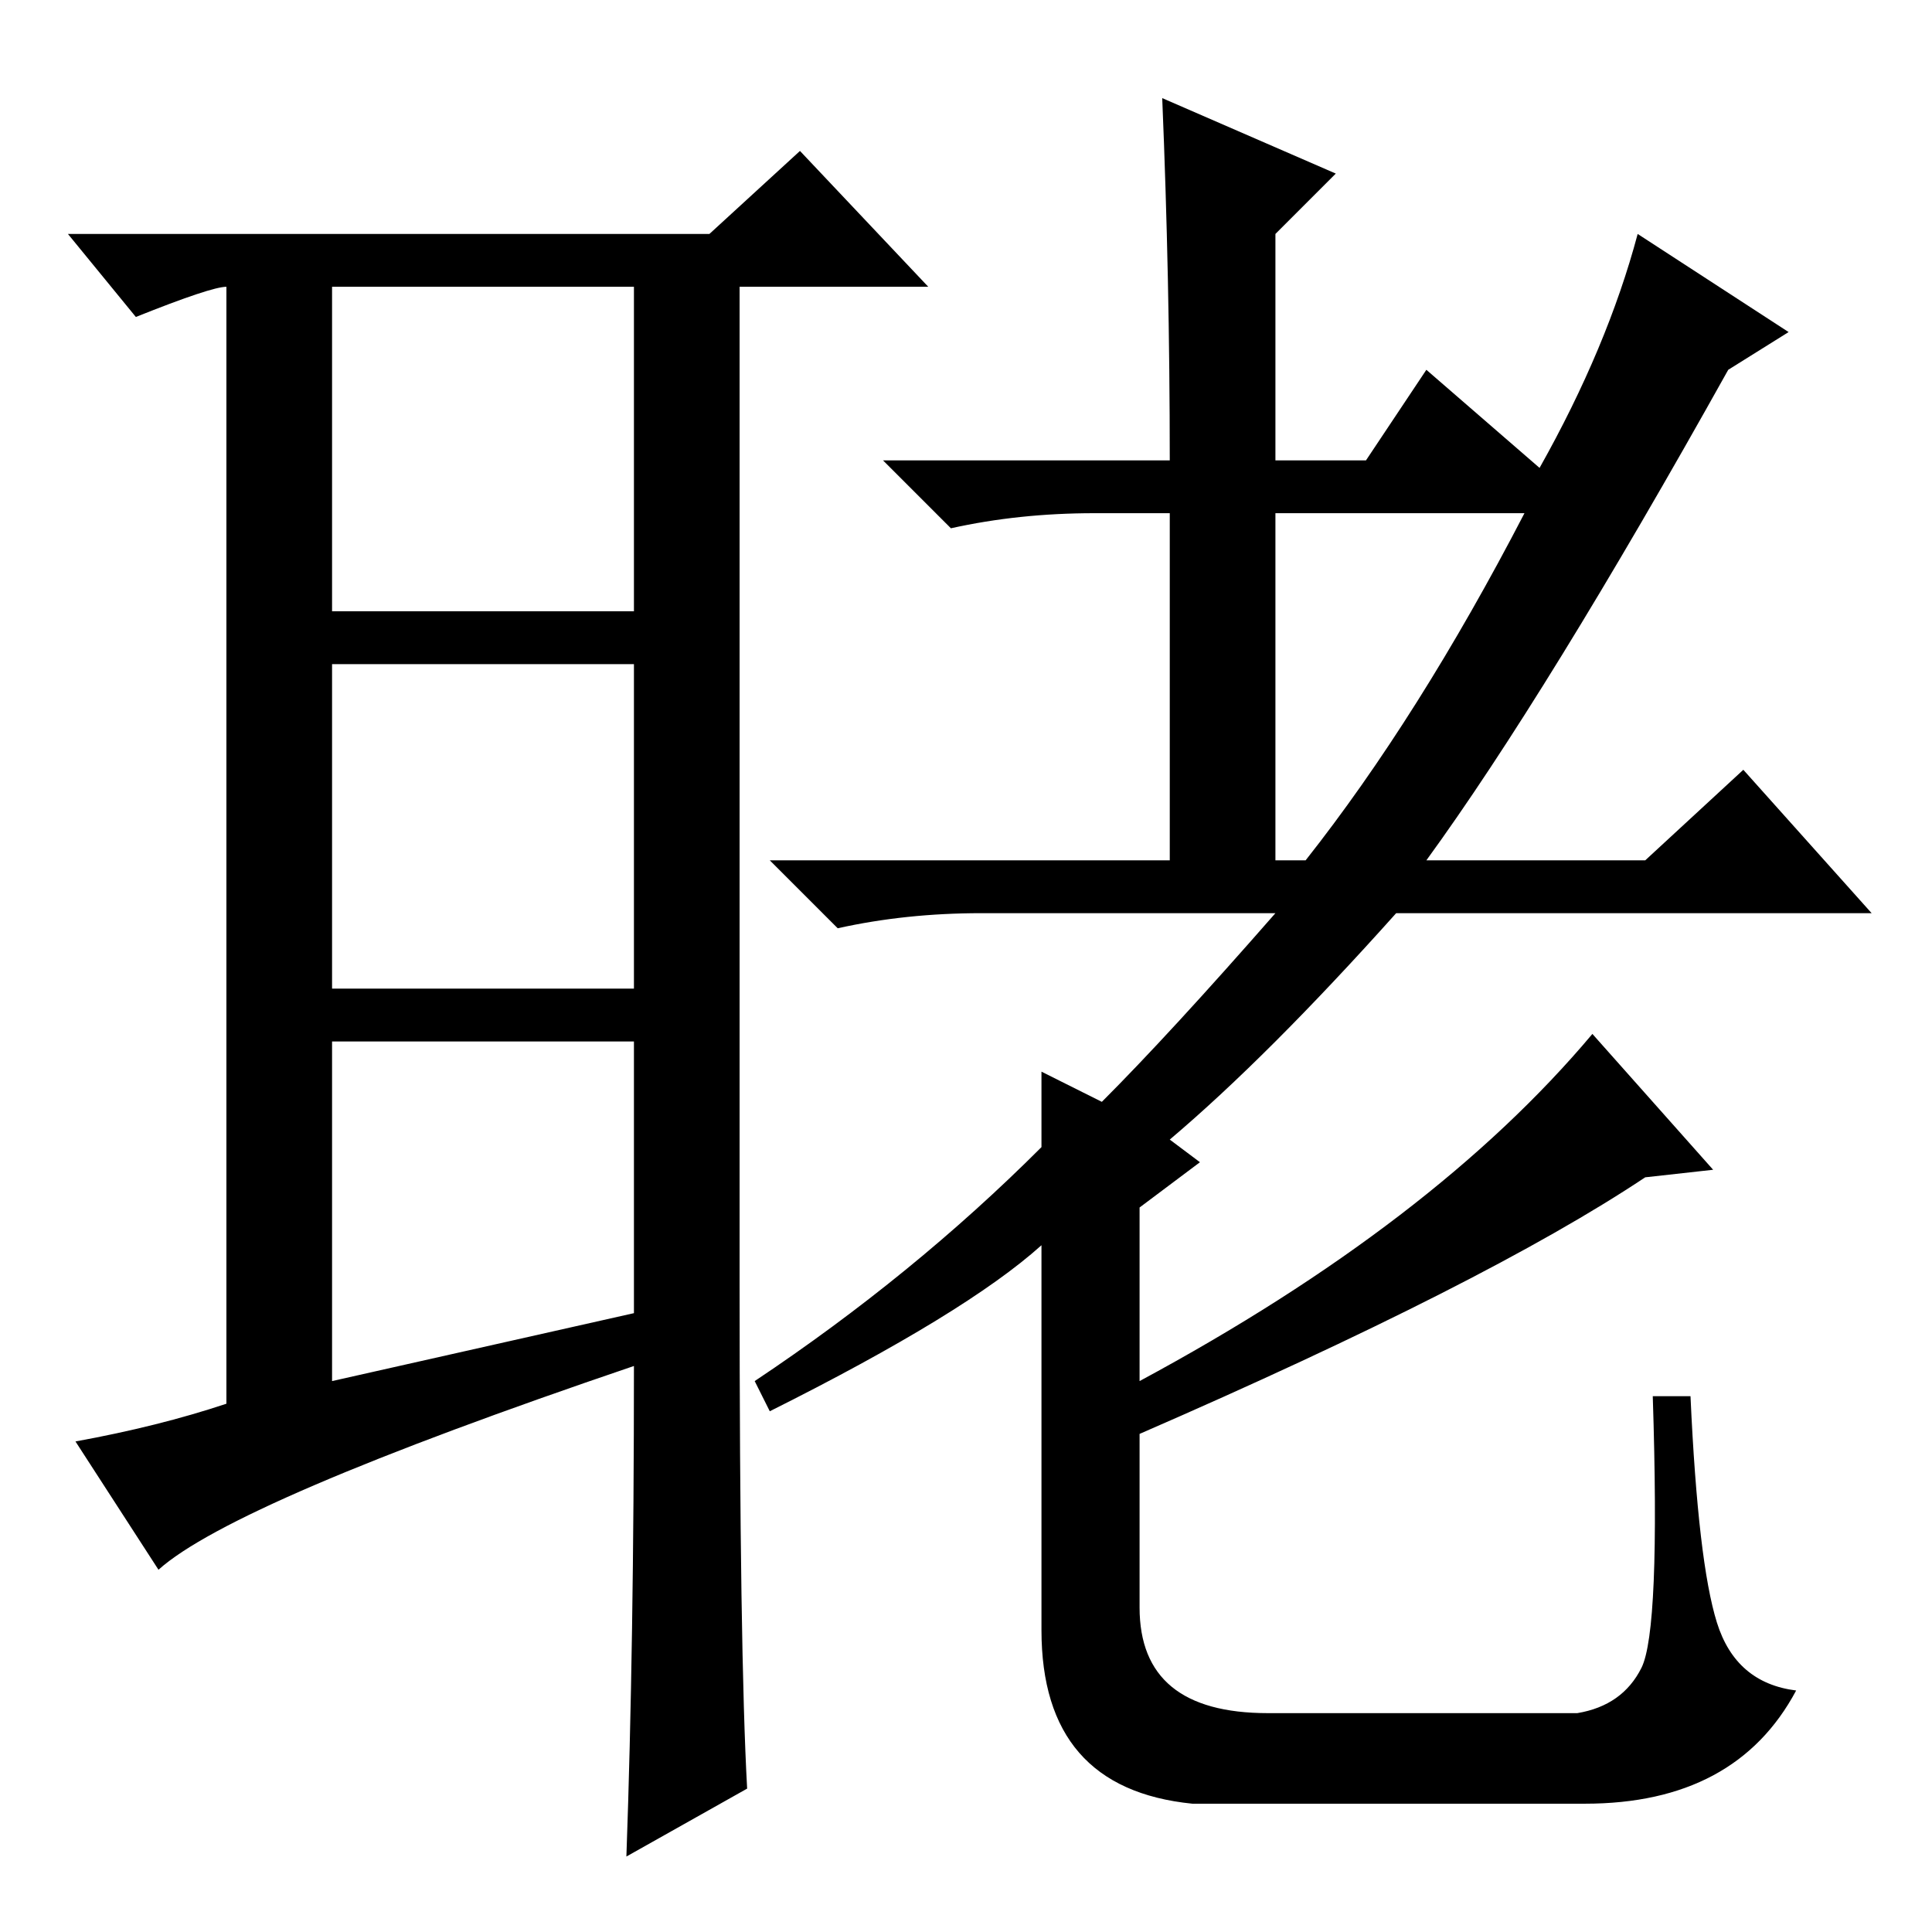 <?xml version="1.0" standalone="no"?>
<!DOCTYPE svg PUBLIC "-//W3C//DTD SVG 1.1//EN" "http://www.w3.org/Graphics/SVG/1.1/DTD/svg11.dtd" >
<svg xmlns="http://www.w3.org/2000/svg" xmlns:xlink="http://www.w3.org/1999/xlink" version="1.1" viewBox="0 -36 256 256">
  <g transform="matrix(1 0 0 -1 0 220)">
   <path fill="currentColor"
d="M44 73l40 9v36h-40v-45zM99 19l-16 -9q1 28 1 65q-53 -18 -63 -27l-11 17q11 2 20 5v149v-1q-2 0 -12 -4l-9 11h85l12 11l17 -18h-25v-132q0 -49 1 -67zM44 175h40v43h-40v-43zM44 168v-43h40v43h-40zM177 233l-8 -8v-30h12l8 12l15 -13q9 16 13 31l20 -13l-8 -5
q-24 -43 -40 -65h29l13 12l17 -19h-63q-17 -19 -30 -30l4 -3l-8 -6v-23q39 21 60 46l16 -18l-9 -1q-21 -14 -67 -34v-23q0 -14 17 -14h41q6 1 8.5 6t1.5 36h5q1 -22 3.5 -30t10.5 -9q-8 -15 -28 -15h-52q-20 2 -20 23v51q-10 -9 -36 -22l-2 4q21 14 38 31v10l8 -4q9 9 23 25
h-39q-10 0 -19 -2l-9 9h53v46h-10q-10 0 -19 -2l-9 9h38q0 24 -1 48zM169 142h4q15 19 29 46h-33v-46z" />
  </g>

</svg>
